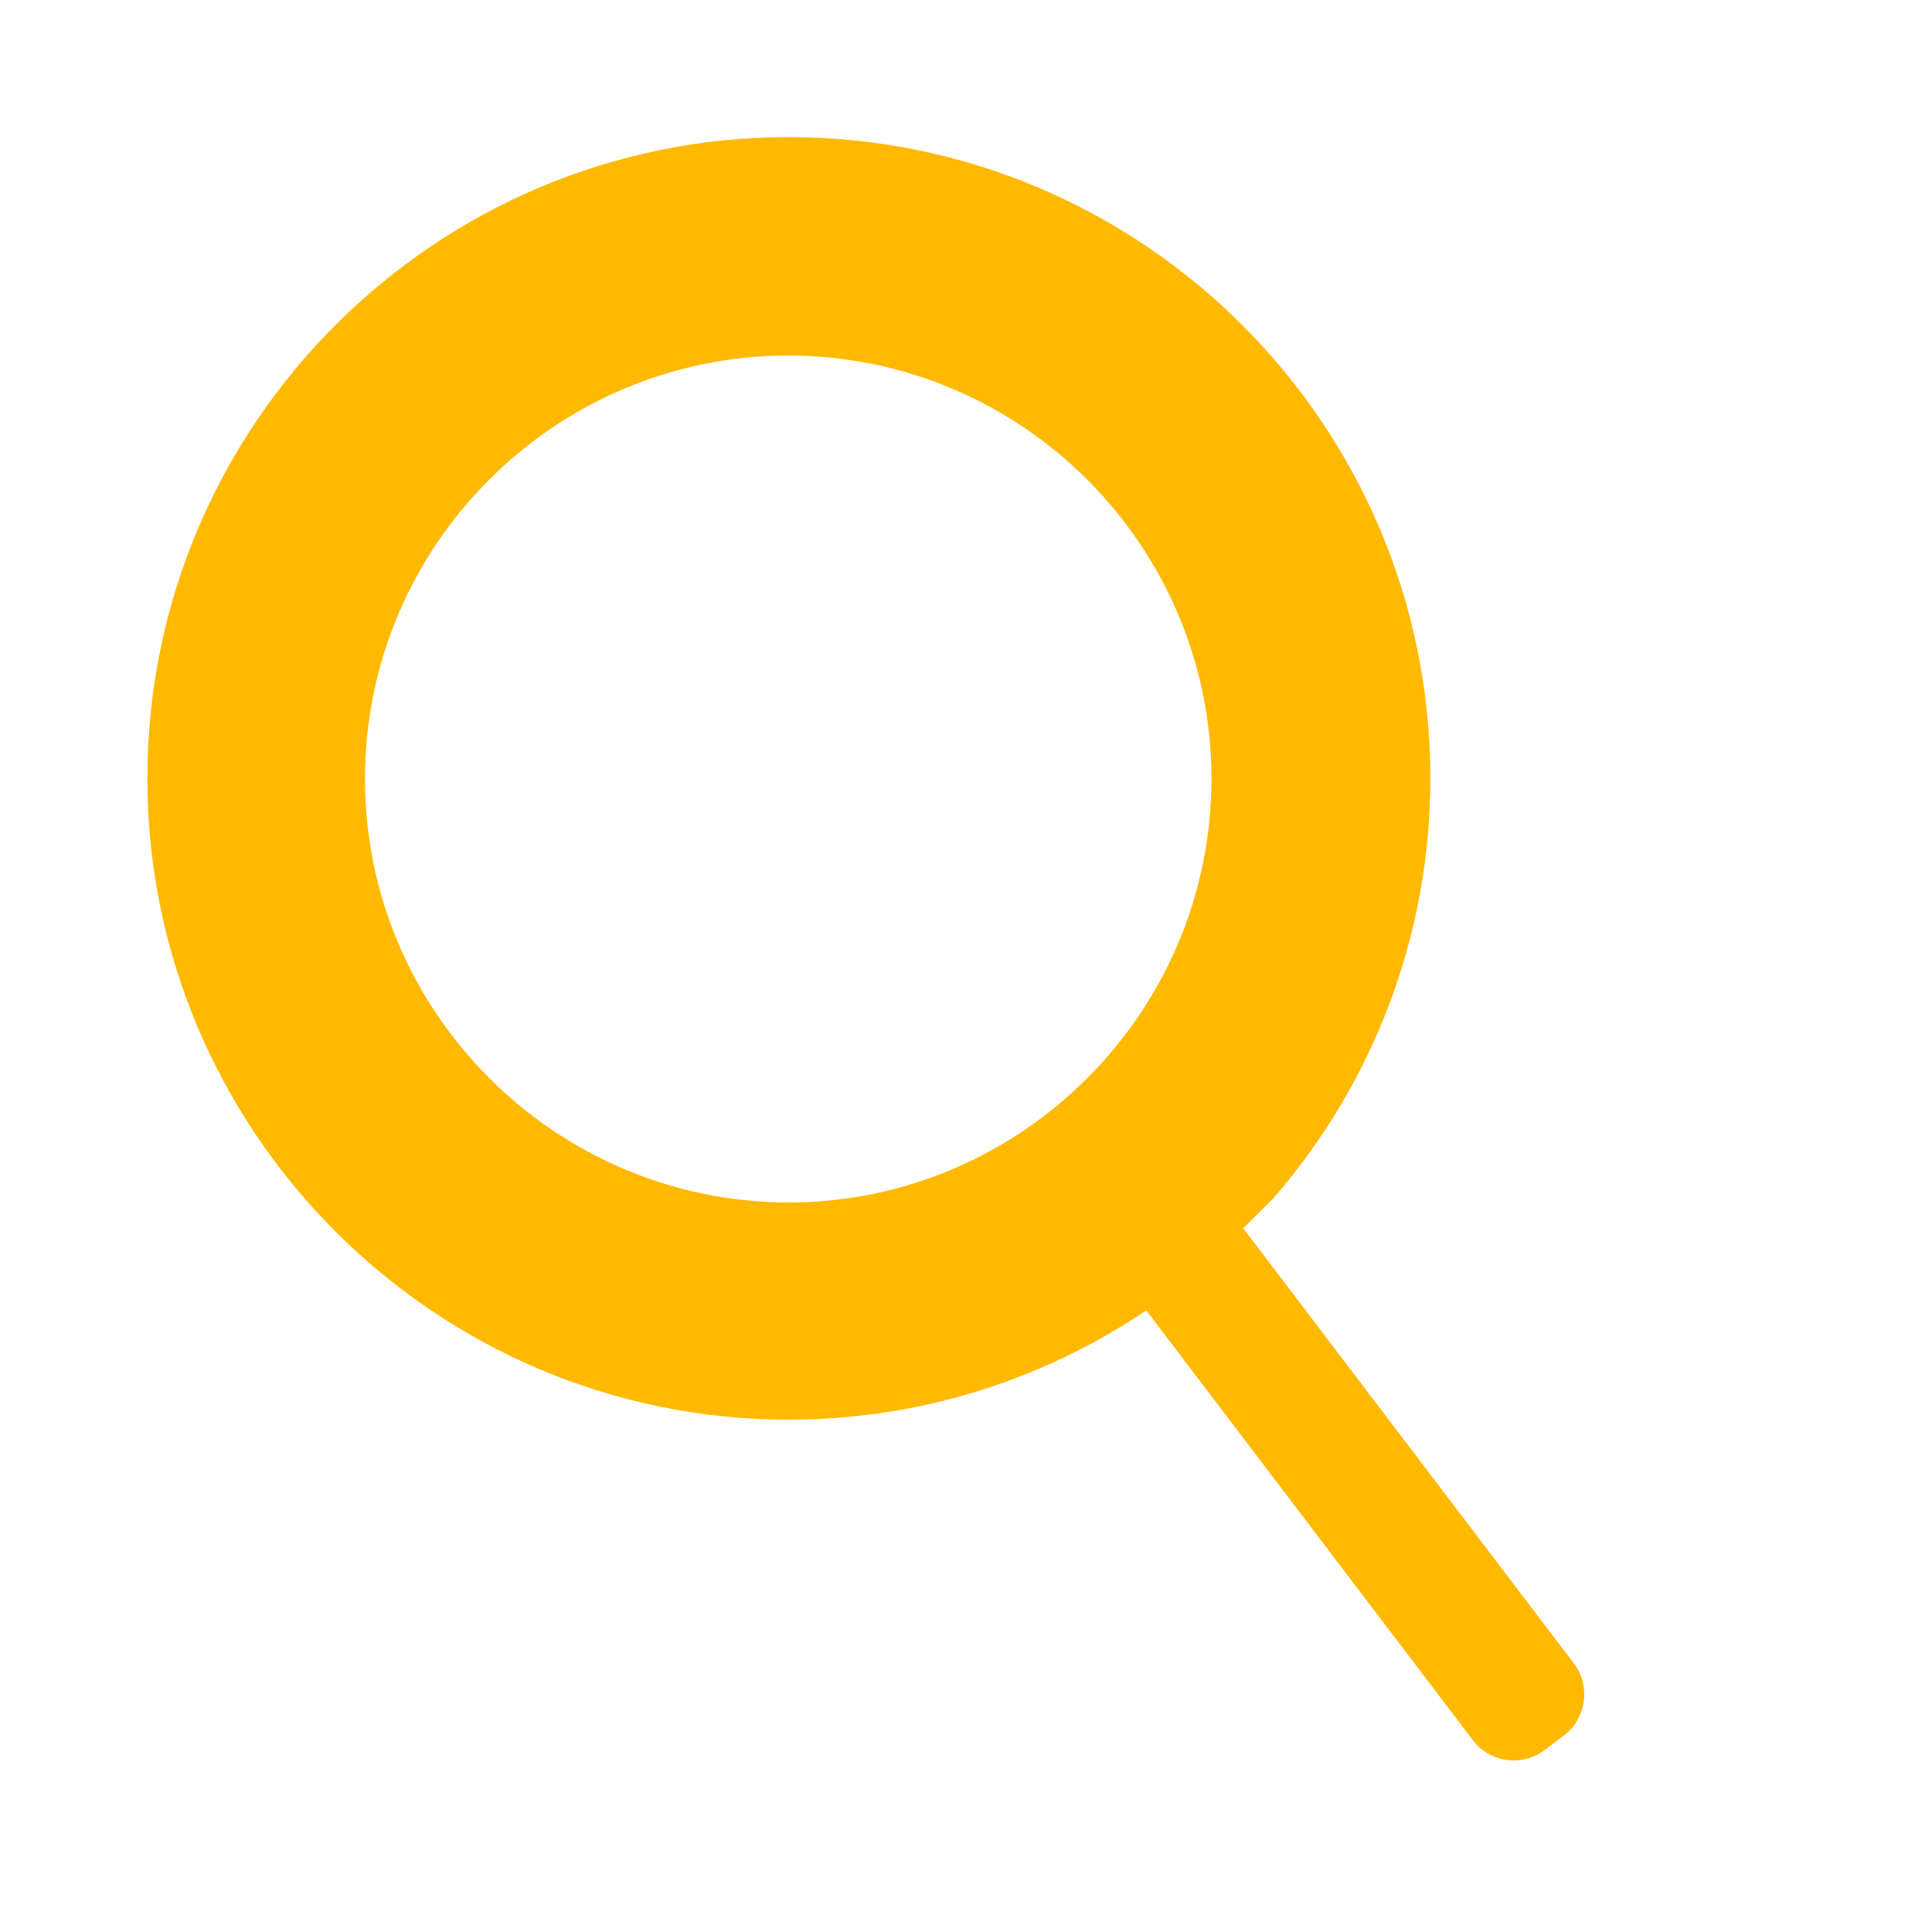 <?xml version="1.0" encoding="utf-8"?>
<!-- Generator: Adobe Illustrator 20.0.0, SVG Export Plug-In . SVG Version: 6.00 Build 0)  -->
<svg version="1.1" id="Capa_1" xmlns="http://www.w3.org/2000/svg" xmlns:xlink="http://www.w3.org/1999/xlink" x="0px" y="0px"
	 viewBox="0 0 451 451" style="enable-background:new 0 0 451 451;" xml:space="preserve">
<style type="text/css">
	.st0{fill:#FFB900;}
</style>
<g>
	<path class="st0" d="M297.1,279.9c22.9-26.3,36.8-60.7,36.8-98.2C333.9,99.1,266.7,32,184.1,32C101.5,32,34.4,99.2,34.4,181.7
		s67.2,149.7,149.7,149.7c37.5,0,71.9-13.9,98.2-36.8 M85.2,181.8c0-54.5,44.4-98.8,98.8-98.8c54.5,0,98.8,44.4,98.8,98.8
		s-44.3,98.9-98.8,98.9C129.6,280.6,85.2,236.3,85.2,181.8z"/>
</g>
<path class="st0" d="M365.1,405.1l-4.5,3.4c-5.3,4-12.8,3-16.8-2.3l-94.3-124.1c-4-5.3-3-12.8,2.3-16.8l4.5-3.4
	c5.3-4,12.8-3,16.8,2.3l94.3,124.1C371.4,393.6,370.3,401.1,365.1,405.1z"/>
</svg>
